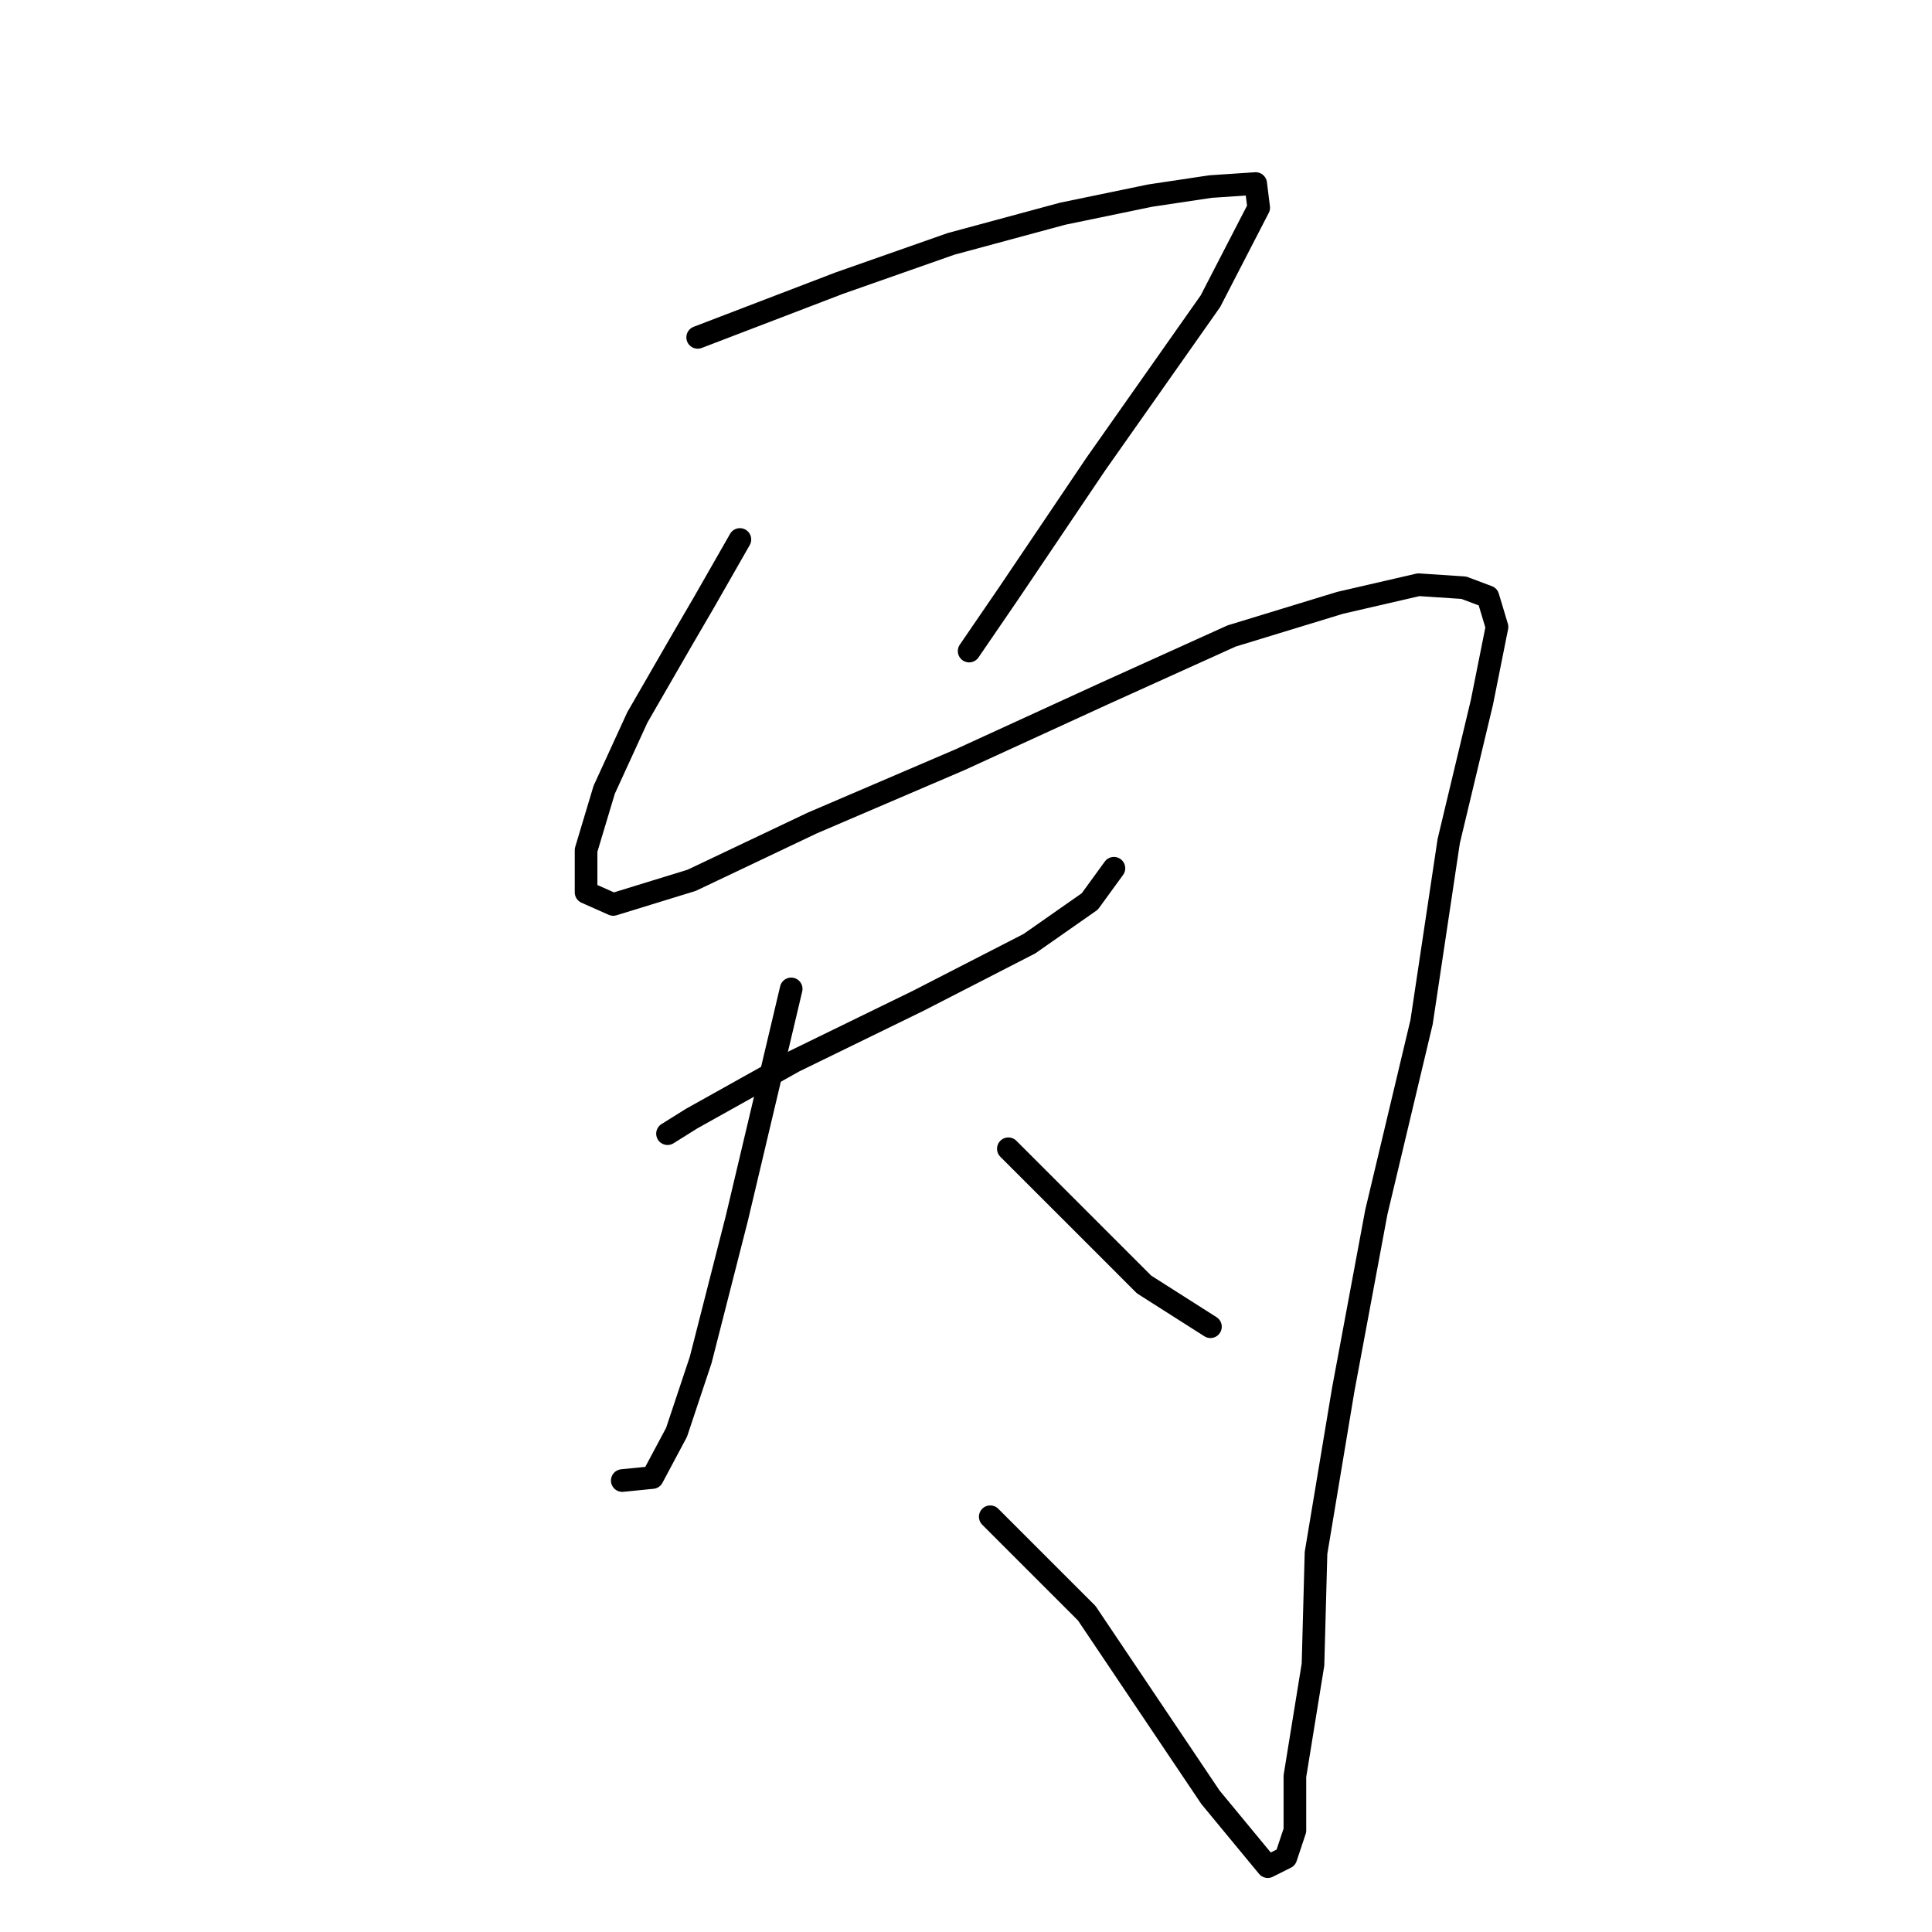 <?xml version="1.0" standalone="no"?>
    <svg width="256" height="256" xmlns="http://www.w3.org/2000/svg" version="1.1">
    <polyline stroke="black" stroke-width="3" stroke-linecap="round" fill="transparent" stroke-linejoin="round" points="92.446 44.705 111.23 37.51 126.018 32.315 140.806 28.318 152.397 25.92 160.39 24.721 166.385 24.321 166.785 27.519 160.39 39.908 145.203 61.491 133.612 78.677 128.416 86.27 128.416 86.27 " />
        <polyline stroke="black" stroke-width="3" stroke-linecap="round" fill="transparent" stroke-linejoin="round" points="98.041 71.483 93.245 79.876 90.447 84.672 84.452 95.063 80.056 104.655 77.658 112.649 77.658 118.244 81.255 119.843 91.646 116.646 107.633 109.052 127.217 100.659 146.402 91.866 163.188 84.272 177.576 79.876 187.968 77.478 193.963 77.877 197.16 79.076 198.359 83.073 196.361 93.065 191.964 111.45 188.367 135.43 182.372 160.61 177.976 184.19 174.379 205.773 173.979 220.561 171.581 235.349 171.581 242.543 170.382 246.14 167.984 247.339 160.39 238.146 144.004 213.766 131.214 200.977 131.214 200.977 " />
        <polyline stroke="black" stroke-width="3" stroke-linecap="round" fill="transparent" stroke-linejoin="round" points="88.449 150.218 91.646 148.22 105.235 140.626 121.622 132.633 136.41 125.039 144.403 119.443 147.601 115.047 147.601 115.047 " />
        <polyline stroke="black" stroke-width="3" stroke-linecap="round" fill="transparent" stroke-linejoin="round" points="104.836 131.034 97.641 161.409 92.845 180.194 89.648 189.786 86.451 195.781 82.454 196.181 82.454 196.181 " />
        <polyline stroke="black" stroke-width="3" stroke-linecap="round" fill="transparent" stroke-linejoin="round" points="133.612 152.217 144.803 163.407 151.597 170.202 160.39 175.797 160.39 175.797 " />
        </svg>